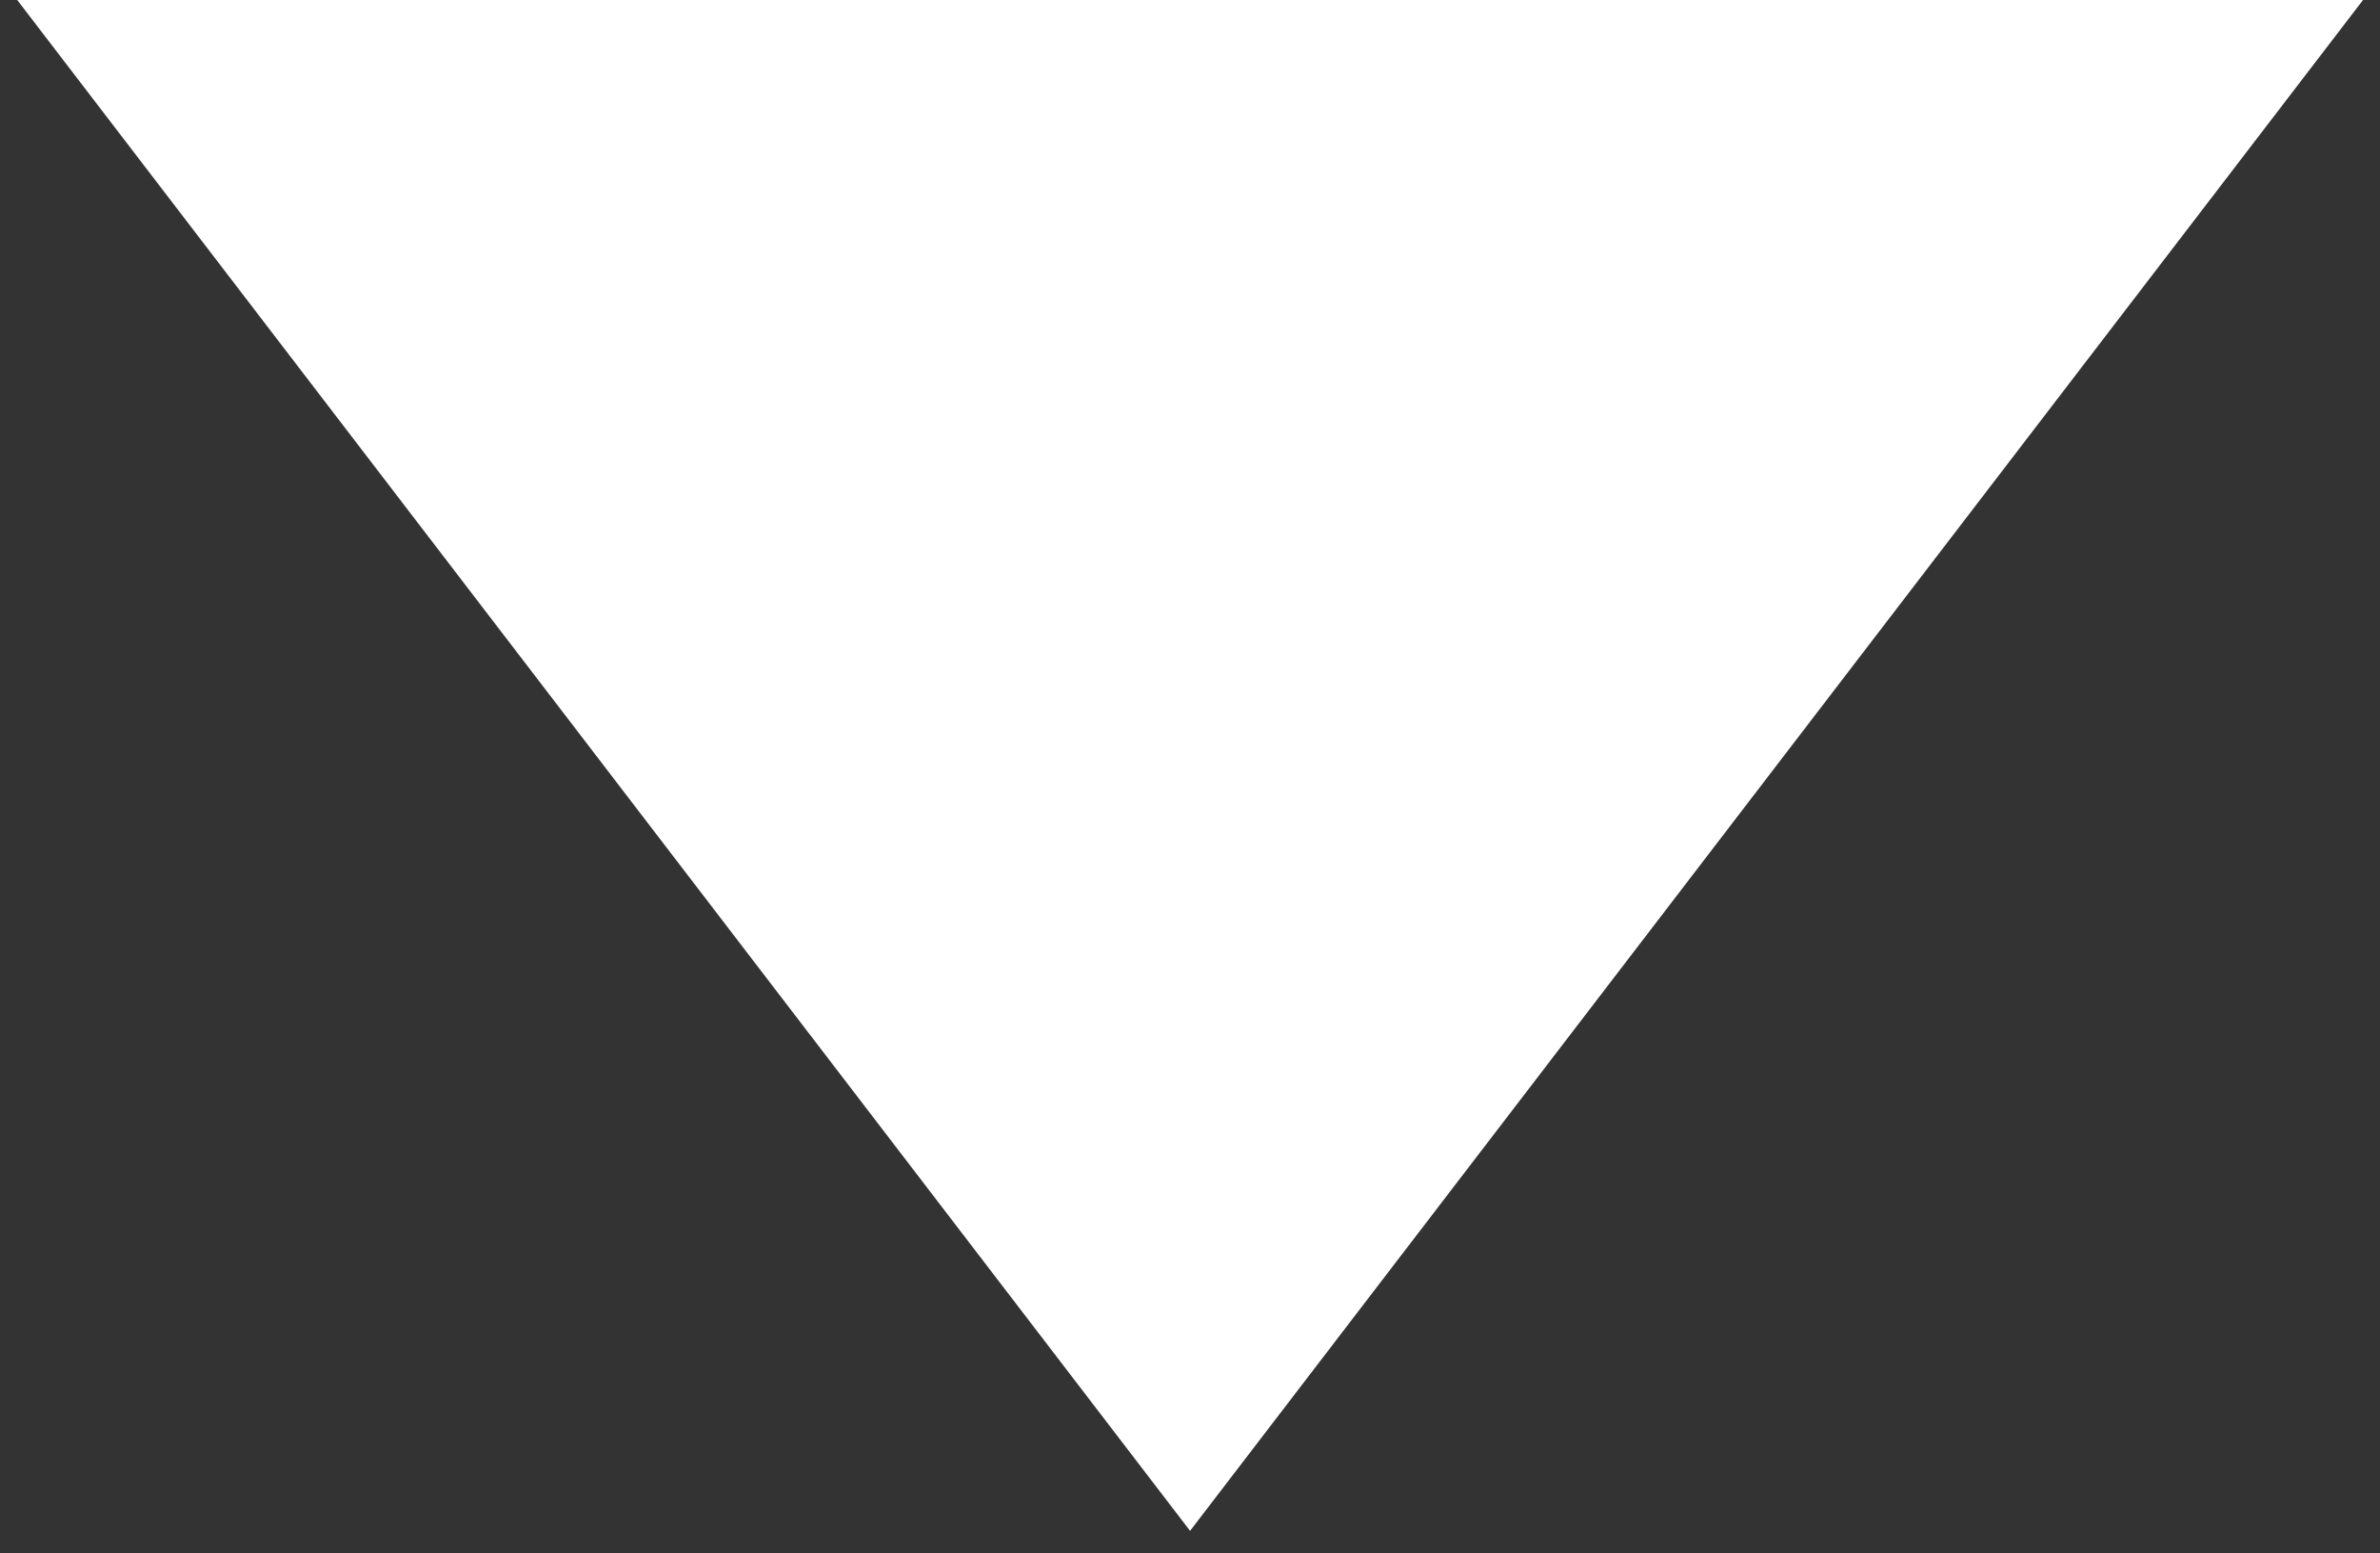 <?xml version="1.0" encoding="utf-8"?>
<!-- Generator: Adobe Illustrator 16.0.0, SVG Export Plug-In . SVG Version: 6.00 Build 0)  -->
<!DOCTYPE svg PUBLIC "-//W3C//DTD SVG 1.1//EN" "http://www.w3.org/Graphics/SVG/1.1/DTD/svg11.dtd">
<svg version="1.1" id="Layer_1" xmlns="http://www.w3.org/2000/svg" xmlns:xlink="http://www.w3.org/1999/xlink" x="0px" y="0px"
	 width="18.131px" height="11.83px" viewBox="0 0 18.131 11.83" enable-background="new 0 0 18.131 11.83" xml:space="preserve">
<rect x="0" y="0" width="18.131" height="11.83" fill="#333333" stroke="none"/>
<polygon fill="#FFFFFF" points="0.001,-0.17 18.132,-0.17 9.066,11.66 "/>
</svg>
